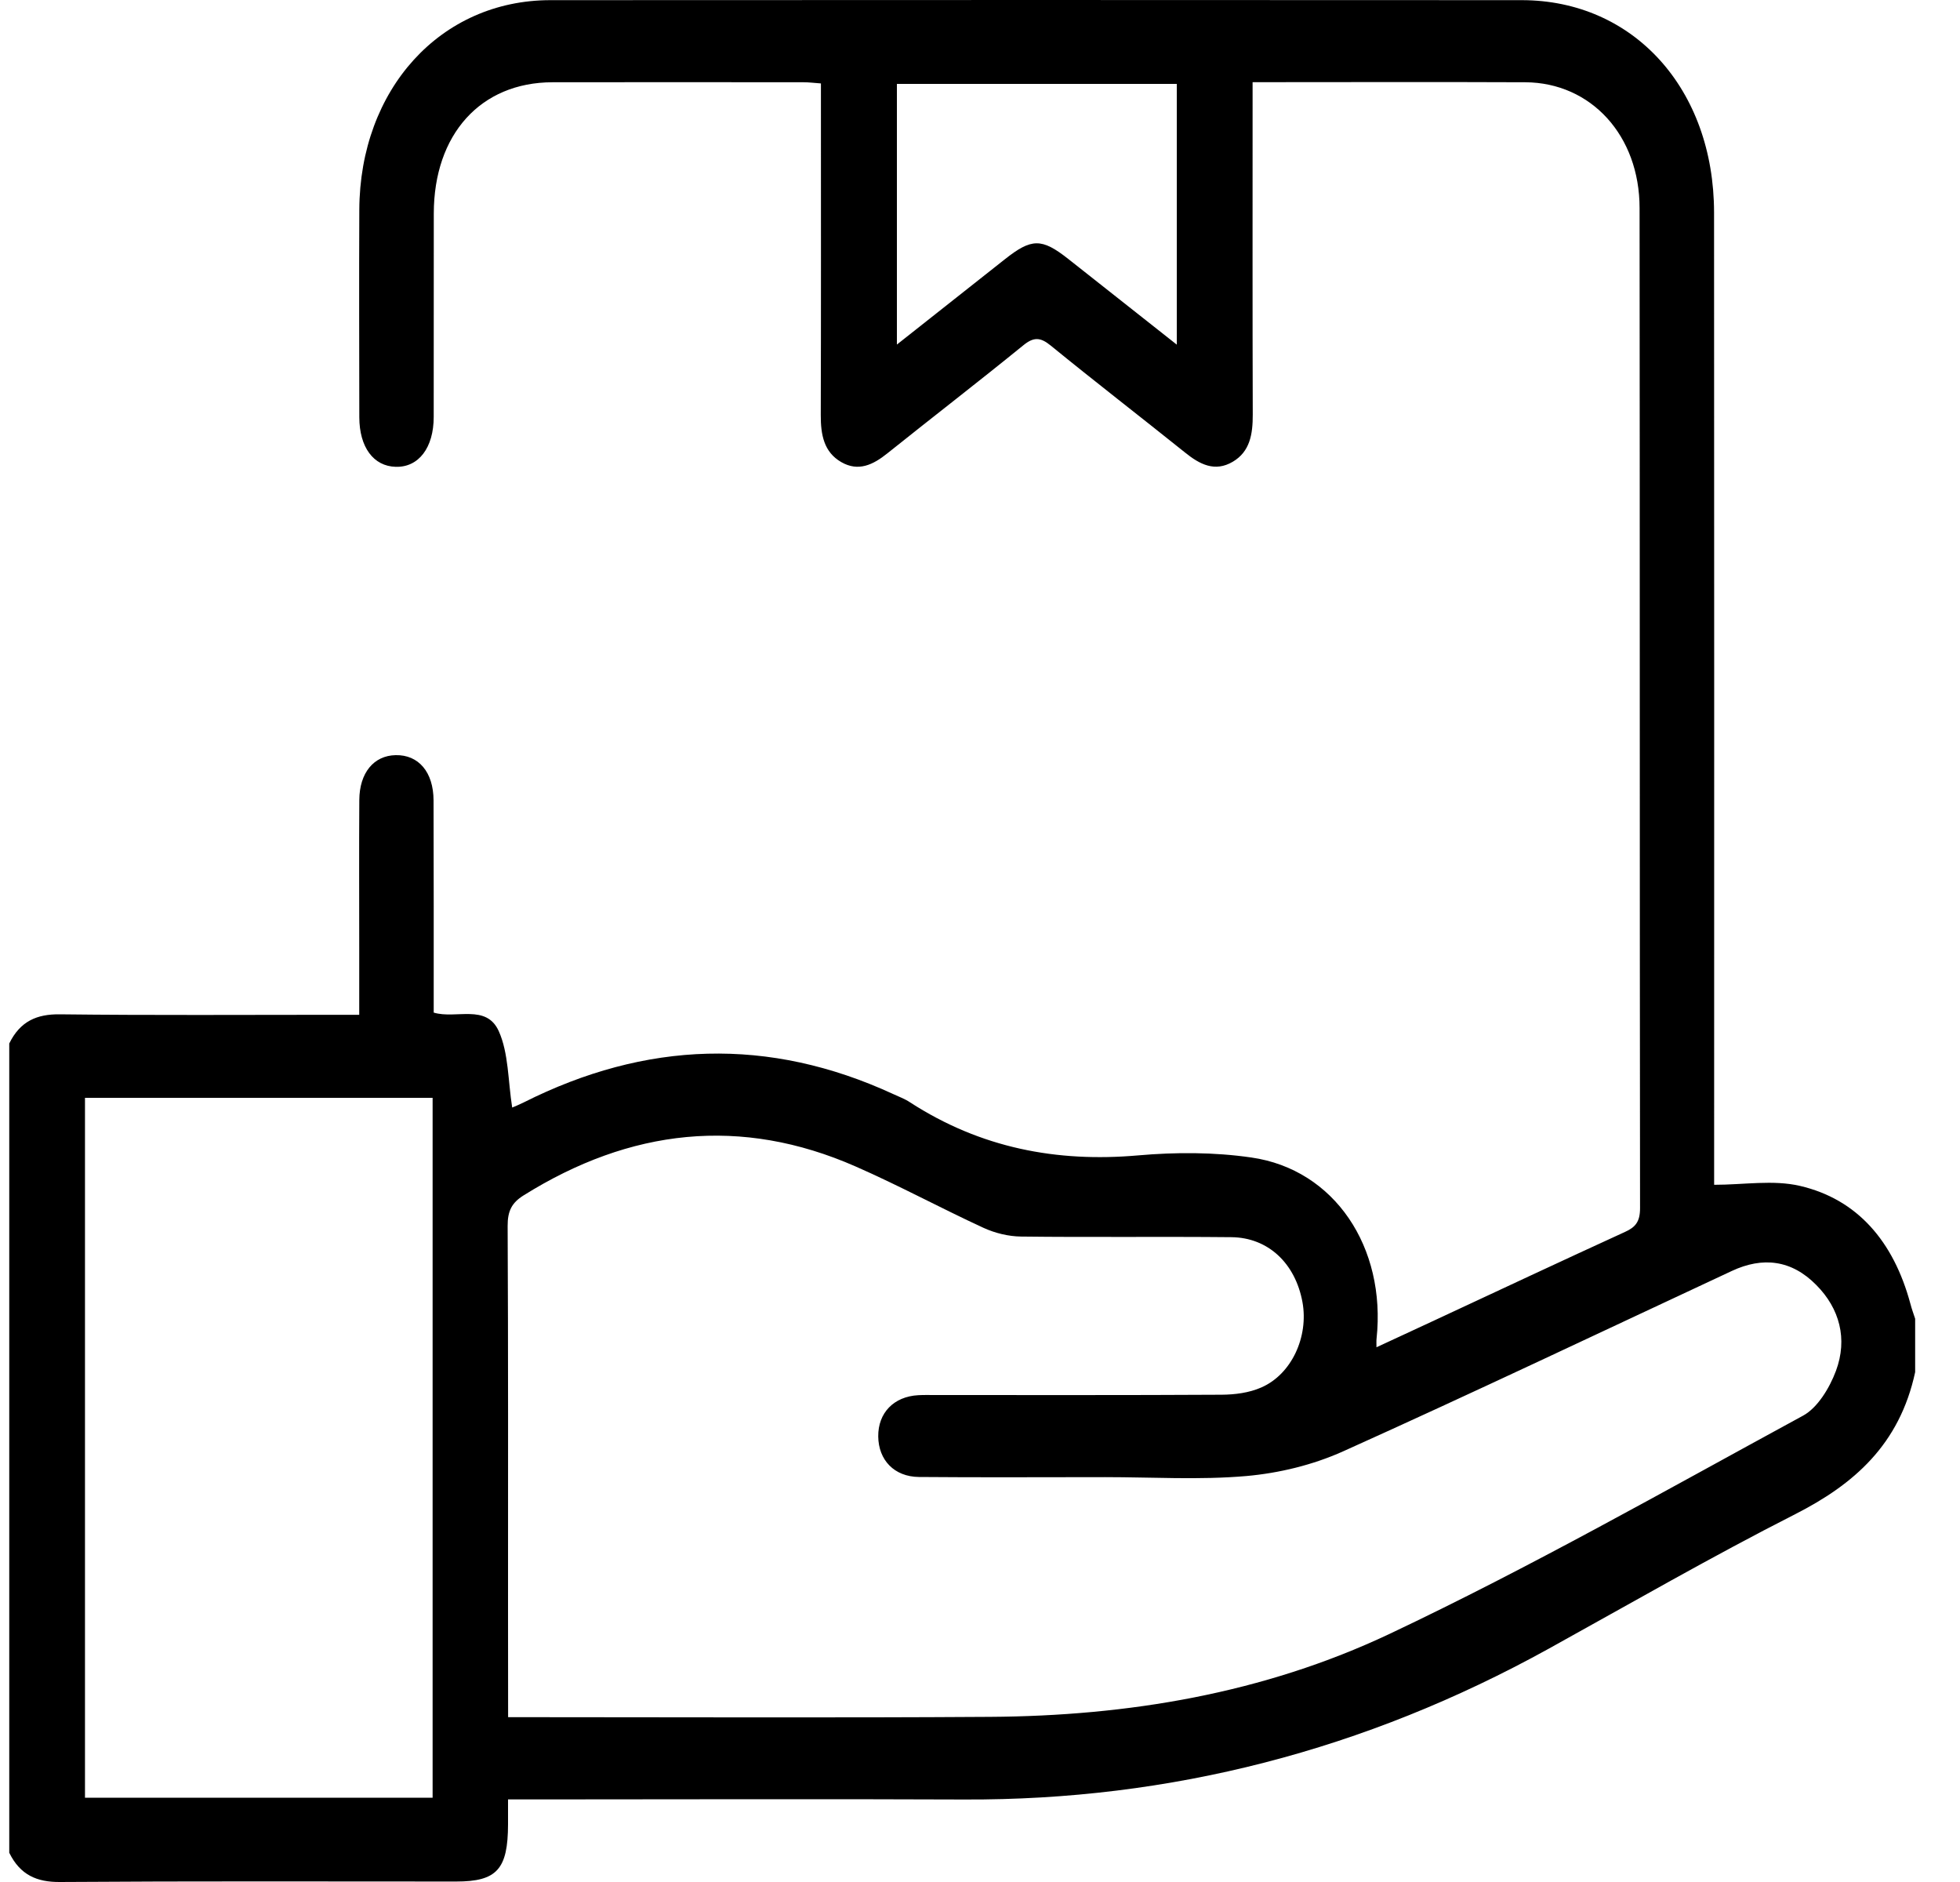 <svg width="25" height="24" viewBox="0 0 25 24" fill="none" xmlns="http://www.w3.org/2000/svg">
<path d="M0.118 13.307C0.257 13.022 0.472 12.931 0.764 12.935C1.943 12.949 3.121 12.941 4.301 12.941C4.386 12.941 4.472 12.941 4.582 12.941C4.582 12.642 4.582 12.365 4.582 12.088C4.582 11.46 4.579 10.831 4.583 10.202C4.585 9.855 4.768 9.635 5.047 9.63C5.338 9.624 5.529 9.845 5.53 10.207C5.533 11.105 5.532 12.004 5.532 12.913C5.817 12.999 6.203 12.798 6.362 13.15C6.488 13.43 6.479 13.782 6.533 14.124C6.56 14.113 6.62 14.088 6.679 14.059C8.235 13.276 9.805 13.22 11.391 13.951C11.463 13.985 11.54 14.012 11.607 14.057C12.509 14.641 13.481 14.825 14.517 14.734C14.996 14.692 15.487 14.692 15.962 14.761C17.021 14.913 17.683 15.905 17.558 17.073C17.555 17.099 17.557 17.124 17.557 17.181C17.815 17.061 18.059 16.948 18.303 16.835C19.11 16.459 19.918 16.08 20.727 15.71C20.86 15.65 20.919 15.58 20.919 15.408C20.914 11.157 20.917 6.905 20.913 2.654C20.913 1.729 20.295 1.054 19.456 1.049C18.309 1.044 17.162 1.048 15.977 1.048C15.977 1.148 15.977 1.24 15.977 1.331C15.977 2.65 15.975 3.968 15.979 5.286C15.98 5.538 15.943 5.759 15.725 5.888C15.496 6.023 15.303 5.923 15.113 5.769C14.543 5.312 13.966 4.867 13.401 4.406C13.27 4.299 13.184 4.296 13.053 4.403C12.48 4.869 11.896 5.319 11.32 5.78C11.136 5.928 10.948 6.019 10.729 5.892C10.51 5.765 10.468 5.546 10.469 5.293C10.473 3.984 10.471 2.674 10.471 1.365C10.471 1.27 10.471 1.175 10.471 1.064C10.387 1.058 10.319 1.049 10.251 1.049C9.183 1.048 8.114 1.047 7.046 1.049C6.131 1.051 5.534 1.712 5.533 2.724C5.532 3.588 5.533 4.452 5.532 5.316C5.532 5.711 5.339 5.961 5.048 5.953C4.764 5.946 4.584 5.703 4.583 5.321C4.582 4.44 4.579 3.558 4.583 2.676C4.589 1.139 5.618 0.003 7.019 0.002C11.149 -0.001 15.279 -0 19.409 0.002C20.836 0.002 21.862 1.134 21.863 2.711C21.866 6.752 21.864 10.794 21.864 14.836C21.864 14.94 21.864 15.043 21.864 15.109C22.244 15.109 22.616 15.043 22.959 15.123C23.693 15.294 24.153 15.833 24.367 16.625C24.384 16.691 24.407 16.753 24.428 16.817C24.428 17.044 24.428 17.271 24.428 17.498C24.229 18.423 23.646 18.929 22.897 19.31C21.836 19.849 20.799 20.447 19.754 21.025C17.407 22.322 14.924 22.959 12.3 22.948C10.449 22.94 8.598 22.947 6.747 22.947C6.663 22.947 6.579 22.947 6.48 22.947C6.48 23.074 6.48 23.169 6.48 23.264C6.479 23.838 6.338 23.994 5.818 23.994C4.133 23.994 2.449 23.988 0.763 24C0.472 24.002 0.258 23.912 0.118 23.627C0.118 20.187 0.118 16.747 0.118 13.307ZM6.481 21.898C6.564 21.898 6.618 21.898 6.672 21.898C8.658 21.898 10.644 21.907 12.629 21.894C14.384 21.883 16.113 21.597 17.724 20.836C19.515 19.989 21.251 19.003 23 18.052C23.183 17.952 23.336 17.701 23.418 17.481C23.569 17.074 23.464 16.686 23.168 16.388C22.851 16.065 22.483 16.024 22.089 16.208C20.438 16.978 18.792 17.761 17.132 18.508C16.745 18.682 16.314 18.786 15.897 18.823C15.299 18.875 14.695 18.837 14.095 18.837C13.303 18.837 12.512 18.842 11.721 18.835C11.406 18.832 11.205 18.619 11.202 18.318C11.199 18.018 11.4 17.809 11.713 17.792C11.784 17.788 11.855 17.79 11.926 17.79C13.144 17.79 14.363 17.793 15.581 17.786C15.751 17.785 15.933 17.762 16.089 17.693C16.476 17.524 16.693 17.045 16.613 16.605C16.522 16.11 16.175 15.781 15.705 15.777C14.811 15.768 13.917 15.78 13.023 15.769C12.863 15.767 12.694 15.726 12.545 15.658C11.998 15.406 11.465 15.117 10.915 14.876C9.452 14.233 8.039 14.393 6.677 15.245C6.529 15.338 6.474 15.442 6.475 15.634C6.483 17.257 6.48 18.881 6.48 20.504C6.481 20.956 6.481 21.409 6.481 21.898ZM1.084 14C1.084 16.991 1.084 19.961 1.084 22.925C2.574 22.925 4.049 22.925 5.518 22.925C5.518 19.94 5.518 16.976 5.518 14C4.038 14 2.569 14 1.084 14ZM15.01 4.395C15.01 3.251 15.01 2.156 15.01 1.07C13.804 1.07 12.615 1.07 11.44 1.07C11.44 2.182 11.44 3.273 11.44 4.394C11.917 4.017 12.366 3.662 12.816 3.307C13.157 3.037 13.286 3.035 13.623 3.3C14.077 3.658 14.531 4.017 15.01 4.395Z" fill="black"/>
</svg>
